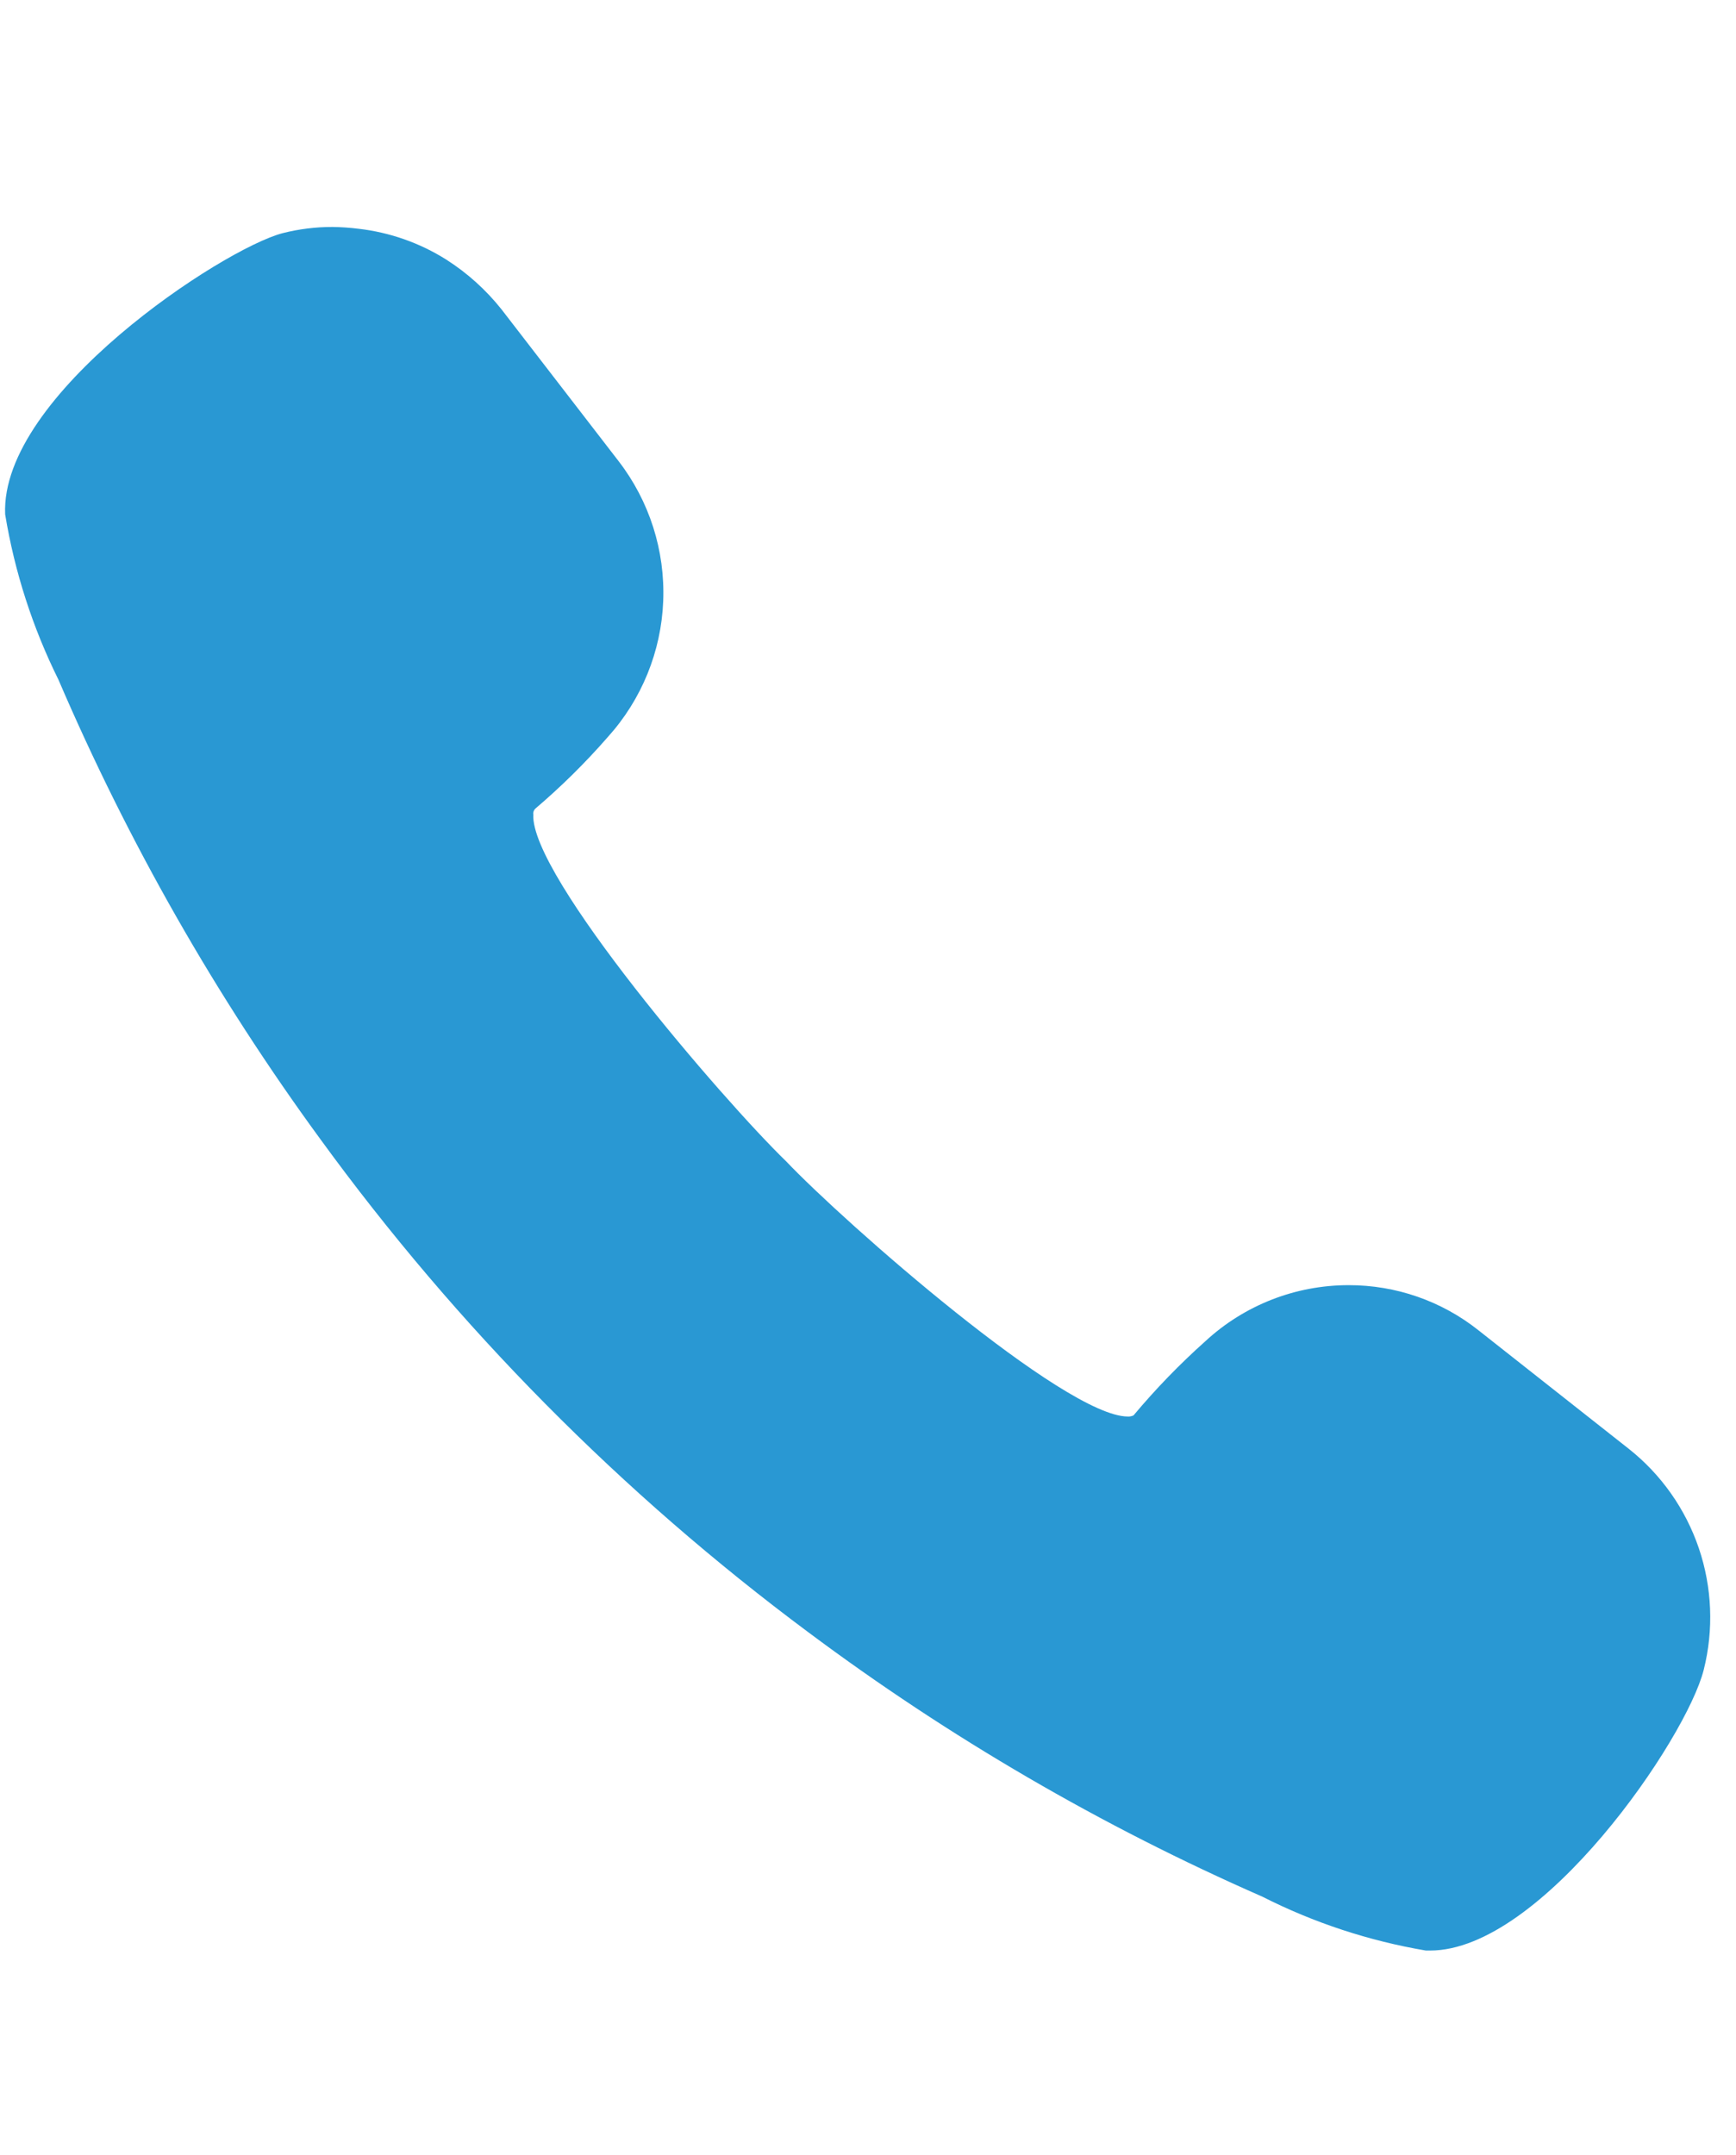 <svg width="29" height="36" viewBox="0 0 29 36" fill="none" xmlns="http://www.w3.org/2000/svg">
<g clip-path="url(#clip0_1_1142)">
<g clip-path="url(#clip1_1_1142)">
<path fill-rule="evenodd" clip-rule="evenodd" d="M13.504 27.264C15.856 29.02 18.4 30.502 21.088 31.68C21.948 32.116 22.869 32.419 23.82 32.58H23.889C25.759 32.58 28.174 29.039 28.461 27.89C28.63 27.219 28.601 26.514 28.379 25.859C28.156 25.204 27.75 24.627 27.207 24.198L24.697 22.219C24.08 21.729 23.315 21.464 22.527 21.466C21.641 21.466 20.787 21.8 20.136 22.402C19.706 22.786 19.305 23.2 18.936 23.641C18.906 23.655 18.873 23.662 18.84 23.66C17.789 23.66 14.111 20.427 13.129 19.394C12.085 18.383 8.851 14.625 8.909 13.603C8.906 13.586 8.908 13.568 8.914 13.551C8.92 13.534 8.93 13.519 8.942 13.507C9.375 13.139 9.78 12.739 10.153 12.311C10.718 11.686 11.046 10.882 11.079 10.04C11.112 9.198 10.849 8.371 10.334 7.703L8.376 5.165C8.117 4.84 7.806 4.56 7.455 4.336C7.012 4.057 6.511 3.881 5.99 3.821C5.847 3.803 5.703 3.793 5.558 3.791C5.277 3.79 4.996 3.825 4.723 3.894C3.722 4.154 1.02222e-05 6.597 0.086 8.591C0.244 9.55 0.544 10.481 0.976 11.352C2.14 14.066 3.606 16.64 5.349 19.024C7.636 22.167 10.386 24.945 13.504 27.264Z" fill="#2998D3"/>
</g>
</g>
<defs>
<clipPath id="clip0_1_1142">
<rect width="28.8" height="36" fill="white"/>
</clipPath>
<clipPath id="clip1_1_1142">
<rect width="28.8" height="29.76" fill="white" transform="translate(0 3.119)"/>
</clipPath>
</defs>
</svg>
